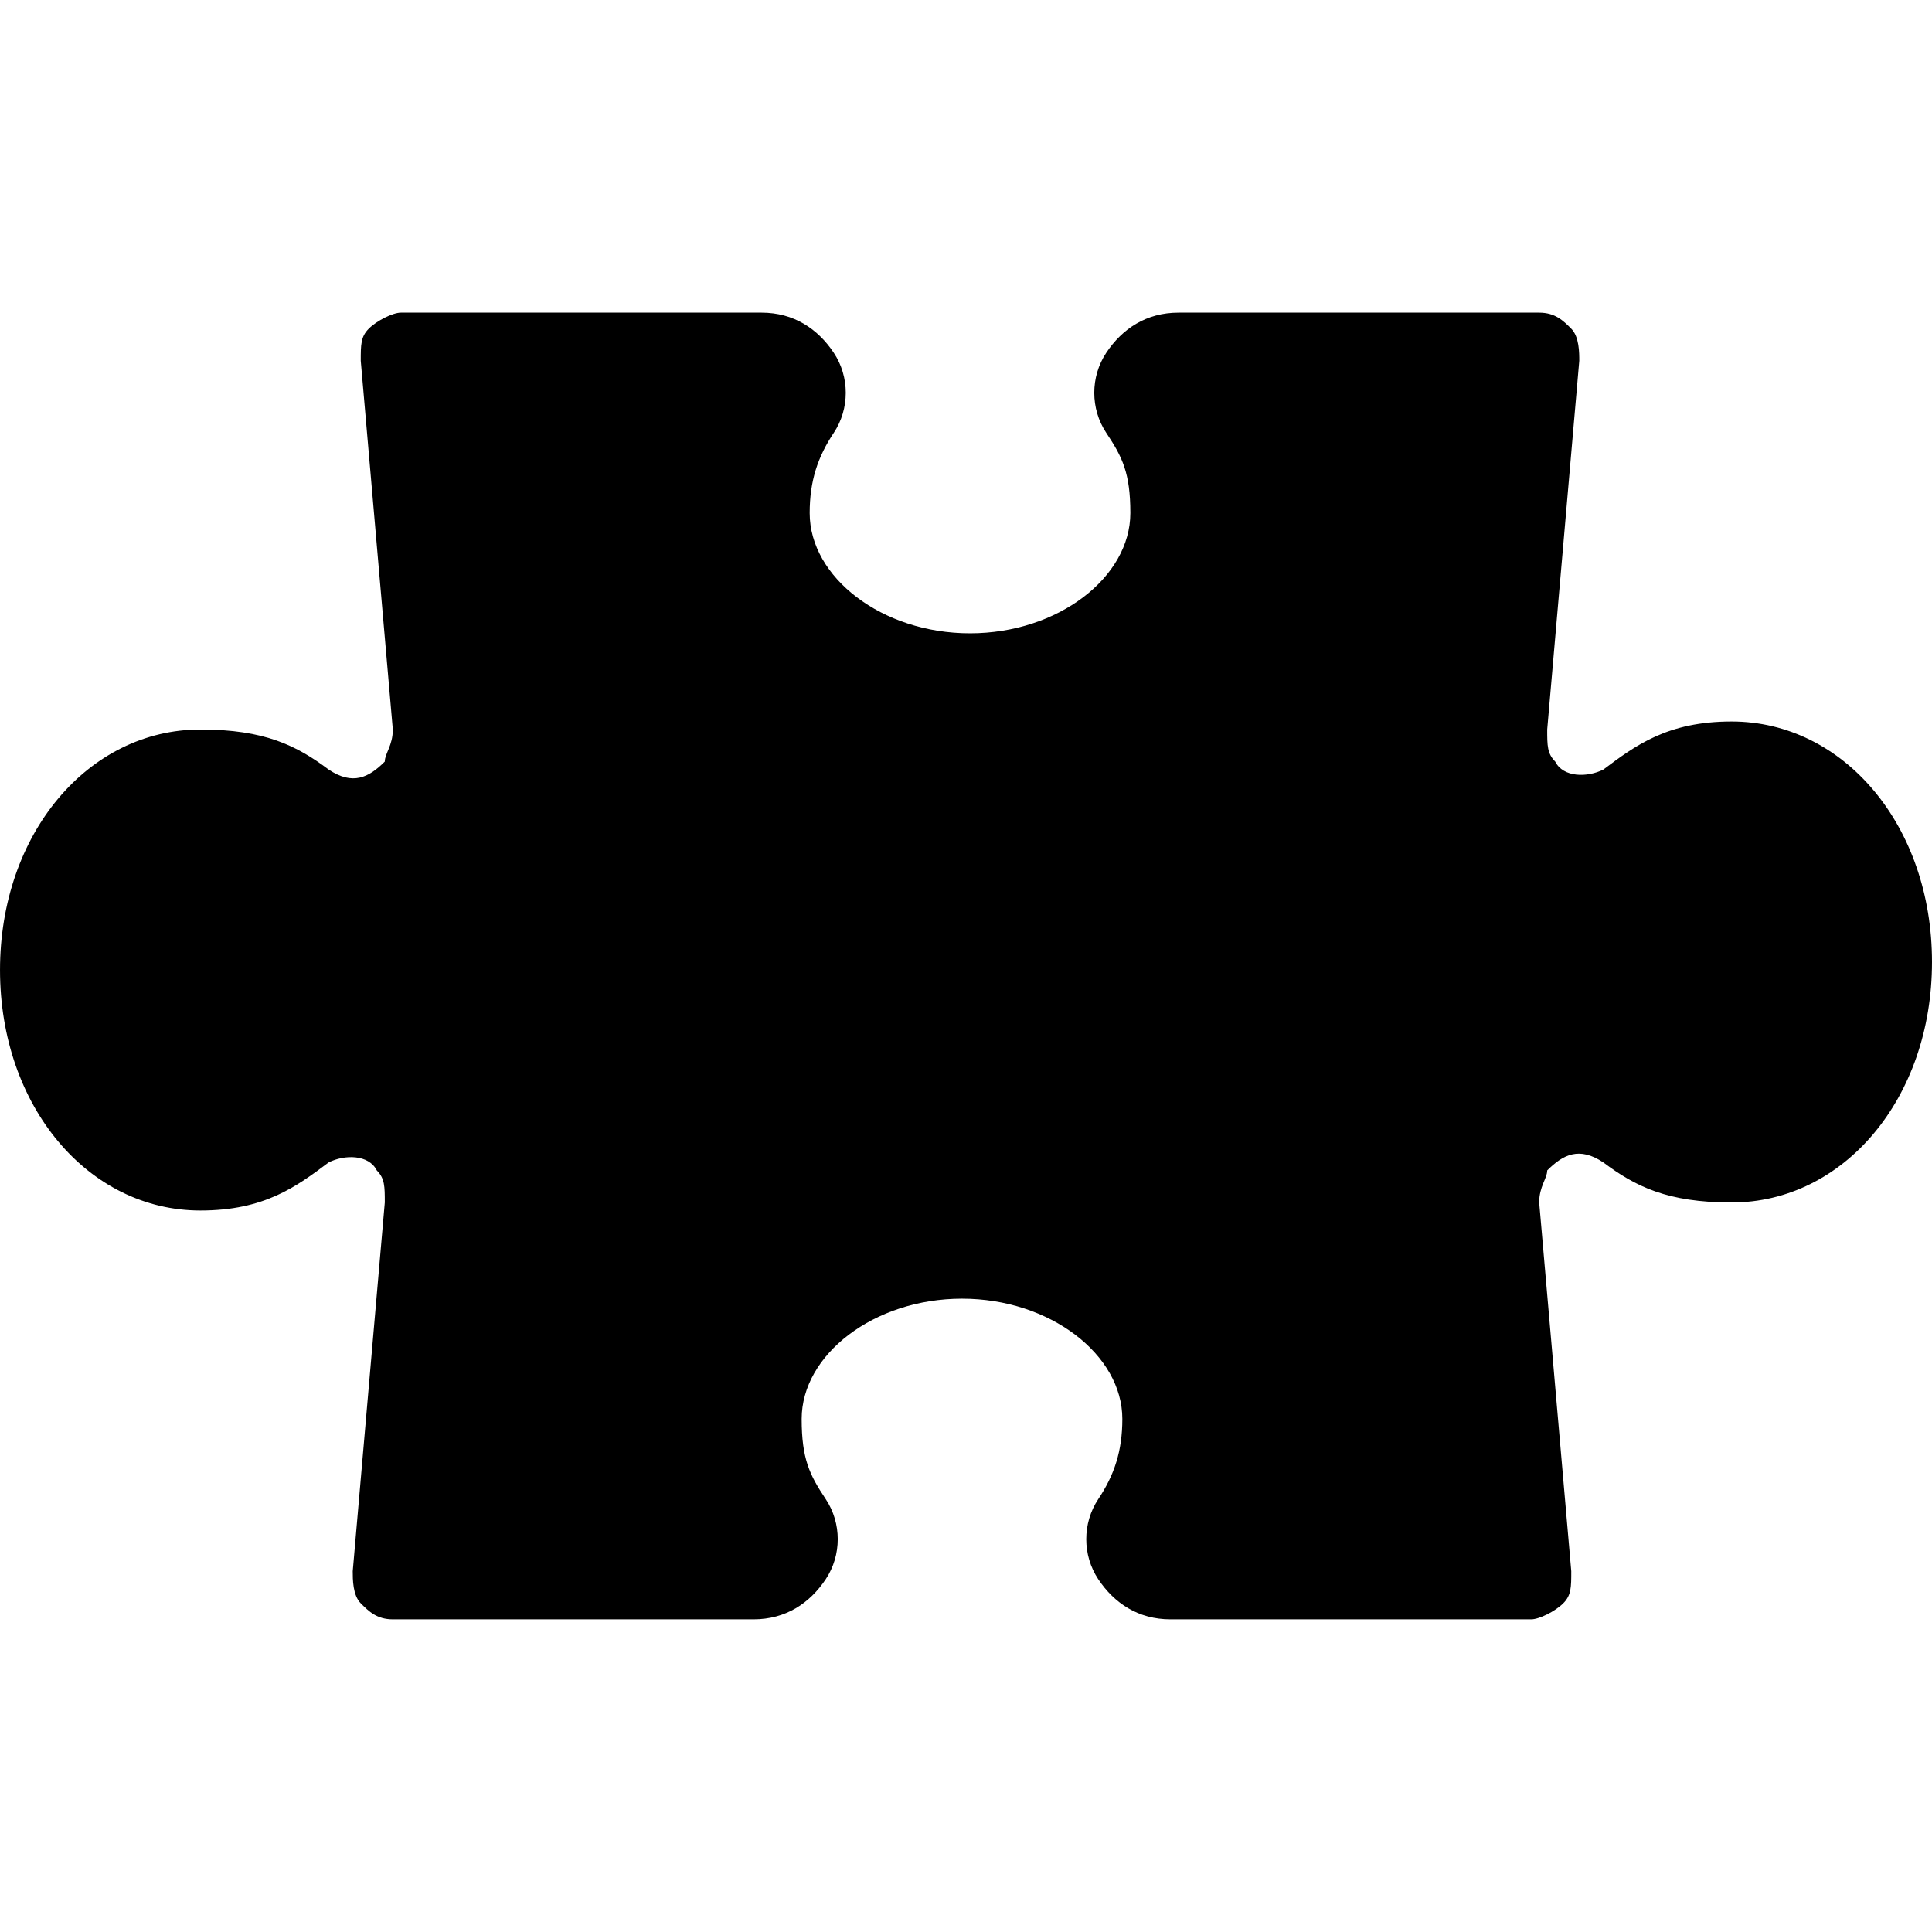 <svg xmlns="http://www.w3.org/2000/svg" viewBox="0 0 514.135 514.135"><path d="M460.8 192c-17.065 0-25.6 6.4-34.132 12.8-4.267 2.134-10.667 2.134-12.8-2.132-2.133-2.133-2.133-4.267-2.133-8.533l8.533-98.133c0-2.133 0-6.4-2.133-8.533-2.133-2.134-4.267-4.268-8.533-4.268h-96c-8.533 0-14.934 4.267-19.2 10.667-4.267 6.4-4.267 14.933 0 21.332 4.267 6.4 6.4 10.667 6.4 21.333 0 17.066-19.2 32-42.667 32s-42.667-14.934-42.667-32c0-8.533 2.133-14.934 6.4-21.333 4.267-6.4 4.267-14.934 0-21.333S211.2 83.2 202.668 83.2h-96c-2.133 0-6.4 2.133-8.533 4.267-2.133 2.132-2.133 4.266-2.133 8.532l8.533 98.133c0 4.267-2.133 6.4-2.133 8.533-4.267 4.267-8.533 6.4-14.934 2.133-8.533-6.4-17.066-10.666-34.133-10.666-29.867 0-53.333 27.733-53.333 64 0 36.267 23.467 64 53.333 64 17.066 0 25.6-6.4 34.133-12.8 4.267-2.133 10.667-2.133 12.8 2.133 2.133 2.133 2.133 4.267 2.133 8.533l-8.532 98.133c0 2.133 0 6.4 2.133 8.533 2.134 2.133 4.268 4.267 8.534 4.267h96c8.533 0 14.934-4.267 19.2-10.667 4.267-6.4 4.267-14.934 0-21.333-4.267-6.4-6.4-10.667-6.4-21.333 0-17.066 19.2-32 42.667-32s42.668 14.934 42.668 32c0 8.533-2.133 14.934-6.4 21.333-4.267 6.4-4.267 14.934 0 21.333s10.667 10.667 19.2 10.667h96c2.133 0 6.4-2.133 8.533-4.267 2.134-2.133 2.134-4.267 2.134-8.533L409.6 320c0-4.267 2.134-6.4 2.134-8.533 4.267-4.267 8.533-6.4 14.934-2.133C435.2 315.734 443.734 320 460.8 320c29.868 0 53.334-27.732 53.334-64 0-36.266-23.466-64-53.333-64z"/></svg>
